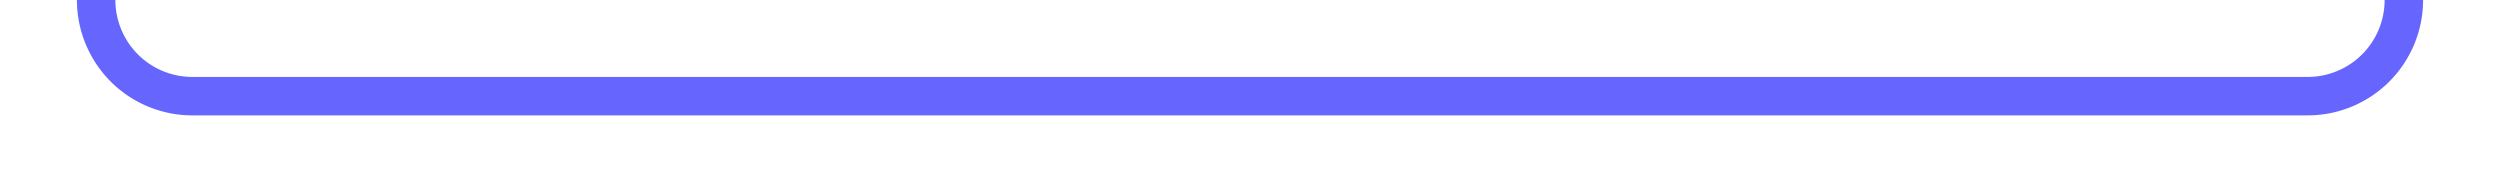﻿<?xml version="1.0" encoding="utf-8"?>
<svg version="1.1" xmlns:xlink="http://www.w3.org/1999/xlink" width="130px" height="10px" preserveAspectRatio="xMinYMid meet" viewBox="295 696  130 8" xmlns="http://www.w3.org/2000/svg">
  <path d="M 153 683  A 1 1 0 0 1 154 682 L 295 682  A 5 5 0 0 1 300 687 L 300 695  A 5 5 0 0 0 305 700 L 415 700  A 5 5 0 0 0 420 695 L 420 686  A 5 5 0 0 1 425 681 L 434 681  " stroke-width="2" stroke="#6666ff" fill="none" />
  <path d="M 428.893 676.707  L 433.186 681  L 428.893 685.293  L 430.307 686.707  L 435.307 681.707  L 436.014 681  L 435.307 680.293  L 430.307 675.293  L 428.893 676.707  Z " fill-rule="nonzero" fill="#6666ff" stroke="none" />
</svg>